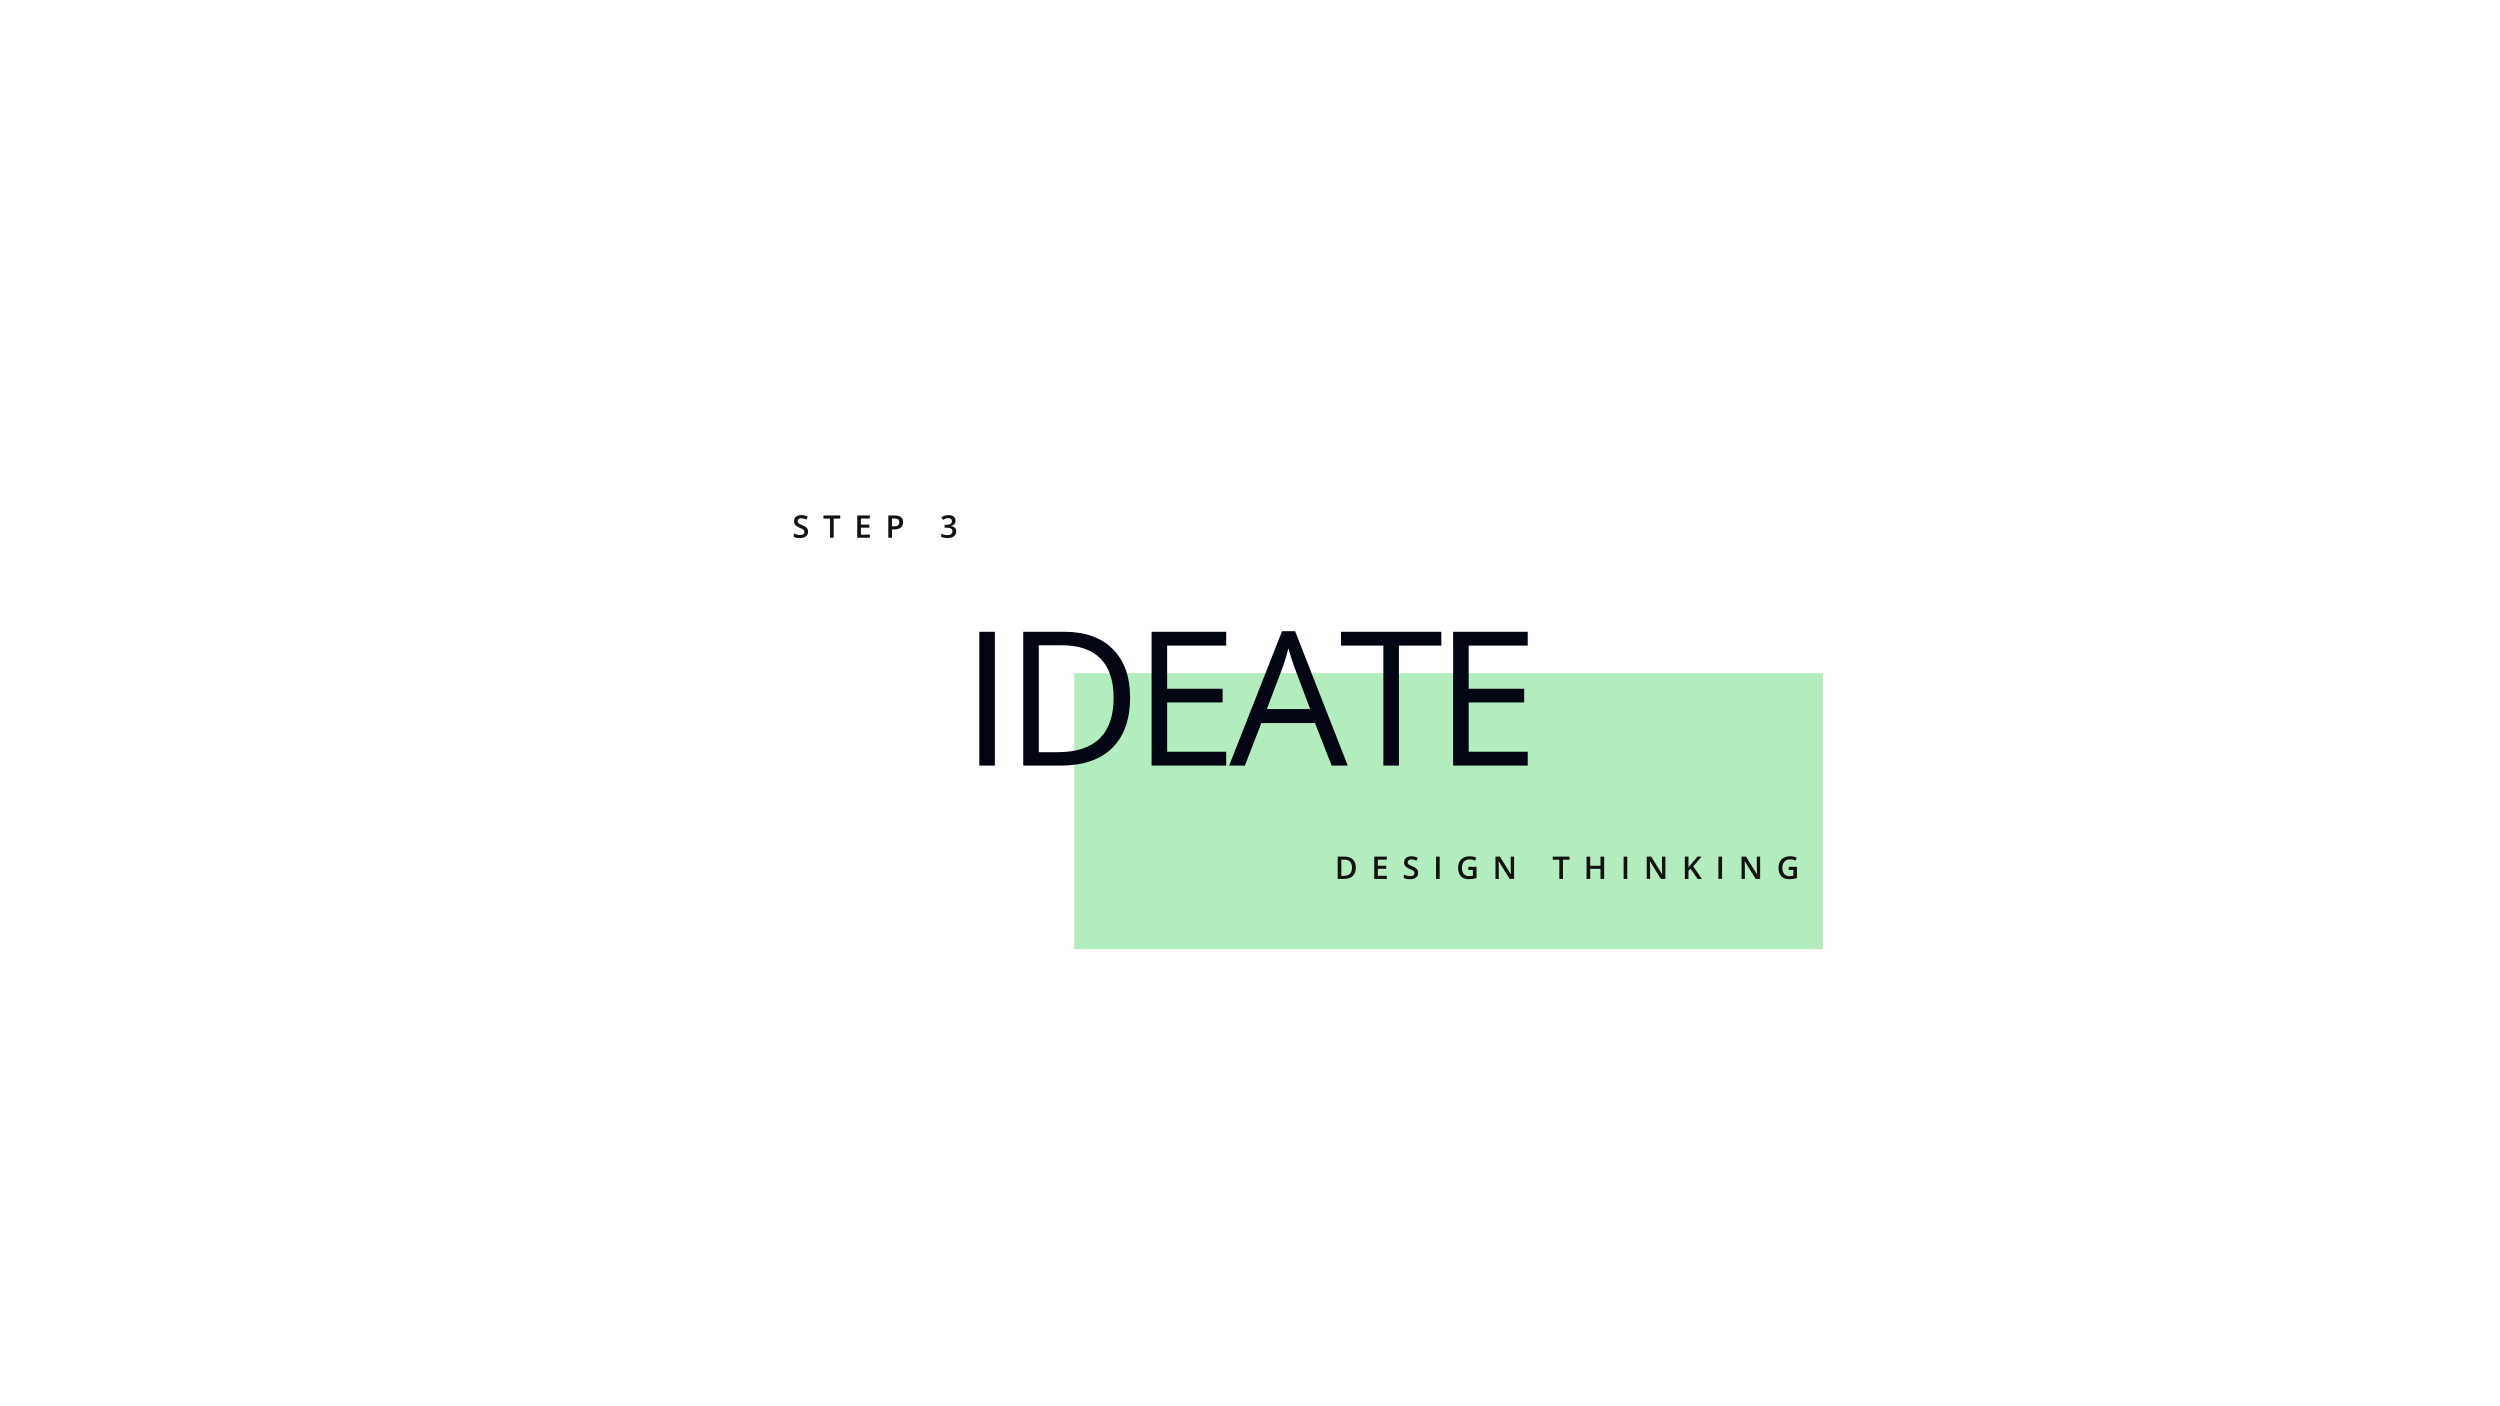 <svg width="1920" height="1080" viewBox="0 0 1920 1080" fill="none" xmlns="http://www.w3.org/2000/svg">
<rect width="1920" height="1080" fill="white"/>
<rect x="825" y="517" width="575" height="212" fill="#B1EDBE"/>
<path d="M620.588 408.348C620.588 409.871 620.037 411.066 618.935 411.934C617.834 412.801 616.314 413.234 614.377 413.234C612.439 413.234 610.853 412.934 609.619 412.332V409.684C610.4 410.051 611.228 410.34 612.103 410.551C612.986 410.762 613.806 410.867 614.564 410.867C615.673 410.867 616.49 410.656 617.013 410.234C617.545 409.812 617.81 409.246 617.81 408.535C617.81 407.895 617.568 407.352 617.084 406.906C616.599 406.461 615.599 405.934 614.084 405.324C612.521 404.691 611.42 403.969 610.779 403.156C610.138 402.344 609.818 401.367 609.818 400.227C609.818 398.797 610.326 397.672 611.341 396.852C612.357 396.031 613.72 395.621 615.431 395.621C617.072 395.621 618.705 395.98 620.33 396.699L619.439 398.984C617.916 398.344 616.556 398.023 615.361 398.023C614.455 398.023 613.767 398.223 613.298 398.621C612.83 399.012 612.595 399.531 612.595 400.18C612.595 400.625 612.689 401.008 612.877 401.328C613.064 401.641 613.373 401.938 613.802 402.219C614.232 402.5 615.005 402.871 616.123 403.332C617.38 403.855 618.302 404.344 618.888 404.797C619.474 405.25 619.904 405.762 620.177 406.332C620.451 406.902 620.588 407.574 620.588 408.348ZM640.262 413H637.461V398.27H632.422V395.867H645.301V398.27H640.262V413ZM668.069 413H658.378V395.867H668.069V398.234H661.178V402.898H667.635V405.242H661.178V410.621H668.069V413ZM693.568 401.047C693.568 402.836 692.982 404.207 691.81 405.16C690.638 406.113 688.97 406.59 686.806 406.59H685.025V413H682.224V395.867H687.158C689.298 395.867 690.9 396.305 691.962 397.18C693.033 398.055 693.568 399.344 693.568 401.047ZM685.025 404.234H686.513C687.95 404.234 689.005 403.984 689.677 403.484C690.349 402.984 690.685 402.203 690.685 401.141C690.685 400.156 690.384 399.422 689.783 398.938C689.181 398.453 688.243 398.211 686.97 398.211H685.025V404.234ZM733.866 399.805C733.866 400.891 733.549 401.797 732.916 402.523C732.284 403.242 731.393 403.727 730.245 403.977V404.07C731.62 404.242 732.651 404.672 733.338 405.359C734.026 406.039 734.37 406.945 734.37 408.078C734.37 409.727 733.787 411 732.623 411.898C731.459 412.789 729.803 413.234 727.655 413.234C725.756 413.234 724.155 412.926 722.85 412.309V409.859C723.577 410.219 724.346 410.496 725.159 410.691C725.971 410.887 726.752 410.984 727.502 410.984C728.83 410.984 729.823 410.738 730.479 410.246C731.135 409.754 731.463 408.992 731.463 407.961C731.463 407.047 731.1 406.375 730.373 405.945C729.647 405.516 728.506 405.301 726.952 405.301H725.463V403.062H726.975C729.709 403.062 731.077 402.117 731.077 400.227C731.077 399.492 730.838 398.926 730.362 398.527C729.885 398.129 729.182 397.93 728.252 397.93C727.604 397.93 726.979 398.023 726.377 398.211C725.776 398.391 725.065 398.746 724.245 399.277L722.897 397.355C724.467 396.199 726.291 395.621 728.37 395.621C730.096 395.621 731.444 395.992 732.412 396.734C733.381 397.477 733.866 398.5 733.866 399.805Z" fill="#121212"/>
<path d="M1041.26 666.27C1041.26 669.098 1040.48 671.262 1038.91 672.762C1037.34 674.254 1035.08 675 1032.12 675H1027.33V657.867H1032.63C1035.35 657.867 1037.47 658.602 1038.99 660.07C1040.51 661.539 1041.26 663.605 1041.26 666.27ZM1038.31 666.363C1038.31 662.262 1036.39 660.211 1032.56 660.211H1030.13V672.645H1032.12C1036.25 672.645 1038.31 670.551 1038.31 666.363ZM1065.09 675H1055.4V657.867H1065.09V660.234H1058.2V664.898H1064.65V667.242H1058.2V672.621H1065.09V675ZM1089.12 670.348C1089.12 671.871 1088.57 673.066 1087.47 673.934C1086.37 674.801 1084.85 675.234 1082.91 675.234C1080.97 675.234 1079.39 674.934 1078.15 674.332V671.684C1078.93 672.051 1079.76 672.34 1080.64 672.551C1081.52 672.762 1082.34 672.867 1083.1 672.867C1084.21 672.867 1085.02 672.656 1085.55 672.234C1086.08 671.812 1086.34 671.246 1086.34 670.535C1086.34 669.895 1086.1 669.352 1085.62 668.906C1085.13 668.461 1084.13 667.934 1082.62 667.324C1081.05 666.691 1079.95 665.969 1079.31 665.156C1078.67 664.344 1078.35 663.367 1078.35 662.227C1078.35 660.797 1078.86 659.672 1079.87 658.852C1080.89 658.031 1082.25 657.621 1083.96 657.621C1085.6 657.621 1087.24 657.98 1088.86 658.699L1087.97 660.984C1086.45 660.344 1085.09 660.023 1083.89 660.023C1082.99 660.023 1082.3 660.223 1081.83 660.621C1081.36 661.012 1081.13 661.531 1081.13 662.18C1081.13 662.625 1081.22 663.008 1081.41 663.328C1081.6 663.641 1081.91 663.938 1082.34 664.219C1082.76 664.5 1083.54 664.871 1084.66 665.332C1085.91 665.855 1086.84 666.344 1087.42 666.797C1088.01 667.25 1088.44 667.762 1088.71 668.332C1088.98 668.902 1089.12 669.574 1089.12 670.348ZM1102.88 675V657.867H1105.68V675H1102.88ZM1127.66 665.707H1133.97V674.309C1132.93 674.645 1131.94 674.883 1130.99 675.023C1130.04 675.164 1129.02 675.234 1127.92 675.234C1125.32 675.234 1123.32 674.469 1121.92 672.938C1120.51 671.398 1119.81 669.23 1119.81 666.434C1119.81 663.676 1120.6 661.52 1122.19 659.965C1123.77 658.402 1125.96 657.621 1128.74 657.621C1130.53 657.621 1132.22 657.965 1133.82 658.652L1132.84 660.984C1131.45 660.344 1130.06 660.023 1128.67 660.023C1126.84 660.023 1125.39 660.598 1124.33 661.746C1123.27 662.895 1122.74 664.465 1122.74 666.457C1122.74 668.551 1123.22 670.145 1124.17 671.238C1125.13 672.324 1126.51 672.867 1128.3 672.867C1129.21 672.867 1130.18 672.754 1131.21 672.527V668.109H1127.66V665.707ZM1162.8 675H1159.37L1150.94 661.348H1150.85L1150.91 662.109C1151.02 663.562 1151.07 664.891 1151.07 666.094V675H1148.53V657.867H1151.93L1160.33 671.449H1160.4C1160.39 671.27 1160.35 670.617 1160.31 669.492C1160.26 668.359 1160.24 667.477 1160.24 666.844V657.867H1162.8V675ZM1200.36 675H1197.56V660.27H1192.52V657.867H1205.4V660.27H1200.36V675ZM1231.99 675H1229.17V667.277H1221.28V675H1218.48V657.867H1221.28V664.875H1229.17V657.867H1231.99V675ZM1246.94 675V657.867H1249.74V675H1246.94ZM1278.99 675H1275.55L1267.13 661.348H1267.03L1267.09 662.109C1267.2 663.562 1267.26 664.891 1267.26 666.094V675H1264.71V657.867H1268.11L1276.52 671.449H1276.59C1276.57 671.27 1276.54 670.617 1276.49 669.492C1276.44 668.359 1276.42 667.477 1276.42 666.844V657.867H1278.99V675ZM1307.03 675H1303.78L1298.4 667.242L1296.75 668.59V675H1293.95V657.867H1296.75V666.047C1297.52 665.109 1298.28 664.207 1299.04 663.34L1303.67 657.867H1306.85C1303.86 661.383 1301.72 663.887 1300.42 665.379L1307.03 675ZM1319.74 675V657.867H1322.54V675H1319.74ZM1351.79 675H1348.36L1339.93 661.348H1339.84L1339.9 662.109C1340.01 663.562 1340.06 664.891 1340.06 666.094V675H1337.52V657.867H1340.92L1349.32 671.449H1349.39C1349.37 671.27 1349.34 670.617 1349.3 669.492C1349.25 668.359 1349.23 667.477 1349.23 666.844V657.867H1351.79V675ZM1373.76 665.707H1380.07V674.309C1379.04 674.645 1378.04 674.883 1377.09 675.023C1376.15 675.164 1375.12 675.234 1374.02 675.234C1371.43 675.234 1369.43 674.469 1368.02 672.938C1366.62 671.398 1365.91 669.23 1365.91 666.434C1365.91 663.676 1366.71 661.52 1368.29 659.965C1369.88 658.402 1372.06 657.621 1374.84 657.621C1376.63 657.621 1378.33 657.965 1379.93 658.652L1378.94 660.984C1377.55 660.344 1376.16 660.023 1374.77 660.023C1372.94 660.023 1371.5 660.598 1370.44 661.746C1369.37 662.895 1368.84 664.465 1368.84 666.457C1368.84 668.551 1369.32 670.145 1370.27 671.238C1371.23 672.324 1372.61 672.867 1374.41 672.867C1375.31 672.867 1376.28 672.754 1377.31 672.527V668.109H1373.76V665.707Z" fill="#121212"/>
<path d="M752.114 588V485.203H764.067V588H752.114ZM867.908 535.617C867.908 552.586 863.29 565.57 854.056 574.57C844.868 583.523 831.626 588 814.329 588H785.853V485.203H817.353C833.337 485.203 845.759 489.633 854.618 498.492C863.478 507.352 867.908 519.727 867.908 535.617ZM855.251 536.039C855.251 522.633 851.876 512.531 845.126 505.734C838.423 498.938 828.439 495.539 815.173 495.539H797.806V577.664H812.361C826.611 577.664 837.322 574.172 844.493 567.188C851.665 560.156 855.251 549.773 855.251 536.039ZM941.724 588H884.42V485.203H941.724V495.82H896.373V528.938H938.982V539.484H896.373V577.312H941.724V588ZM1022.71 588L1009.92 555.305H968.713L956.057 588H943.963L984.604 484.781H994.658L1035.09 588H1022.71ZM1006.19 544.547L994.237 512.695C992.69 508.664 991.096 503.719 989.455 497.859C988.424 502.359 986.948 507.305 985.026 512.695L972.932 544.547H1006.19ZM1074.38 588H1062.43V495.82H1029.87V485.203H1106.94V495.82H1074.38V588ZM1173.3 588H1116V485.203H1173.3V495.82H1127.95V528.938H1170.56V539.484H1127.95V577.312H1173.3V588Z" fill="#020612"/>
</svg>

